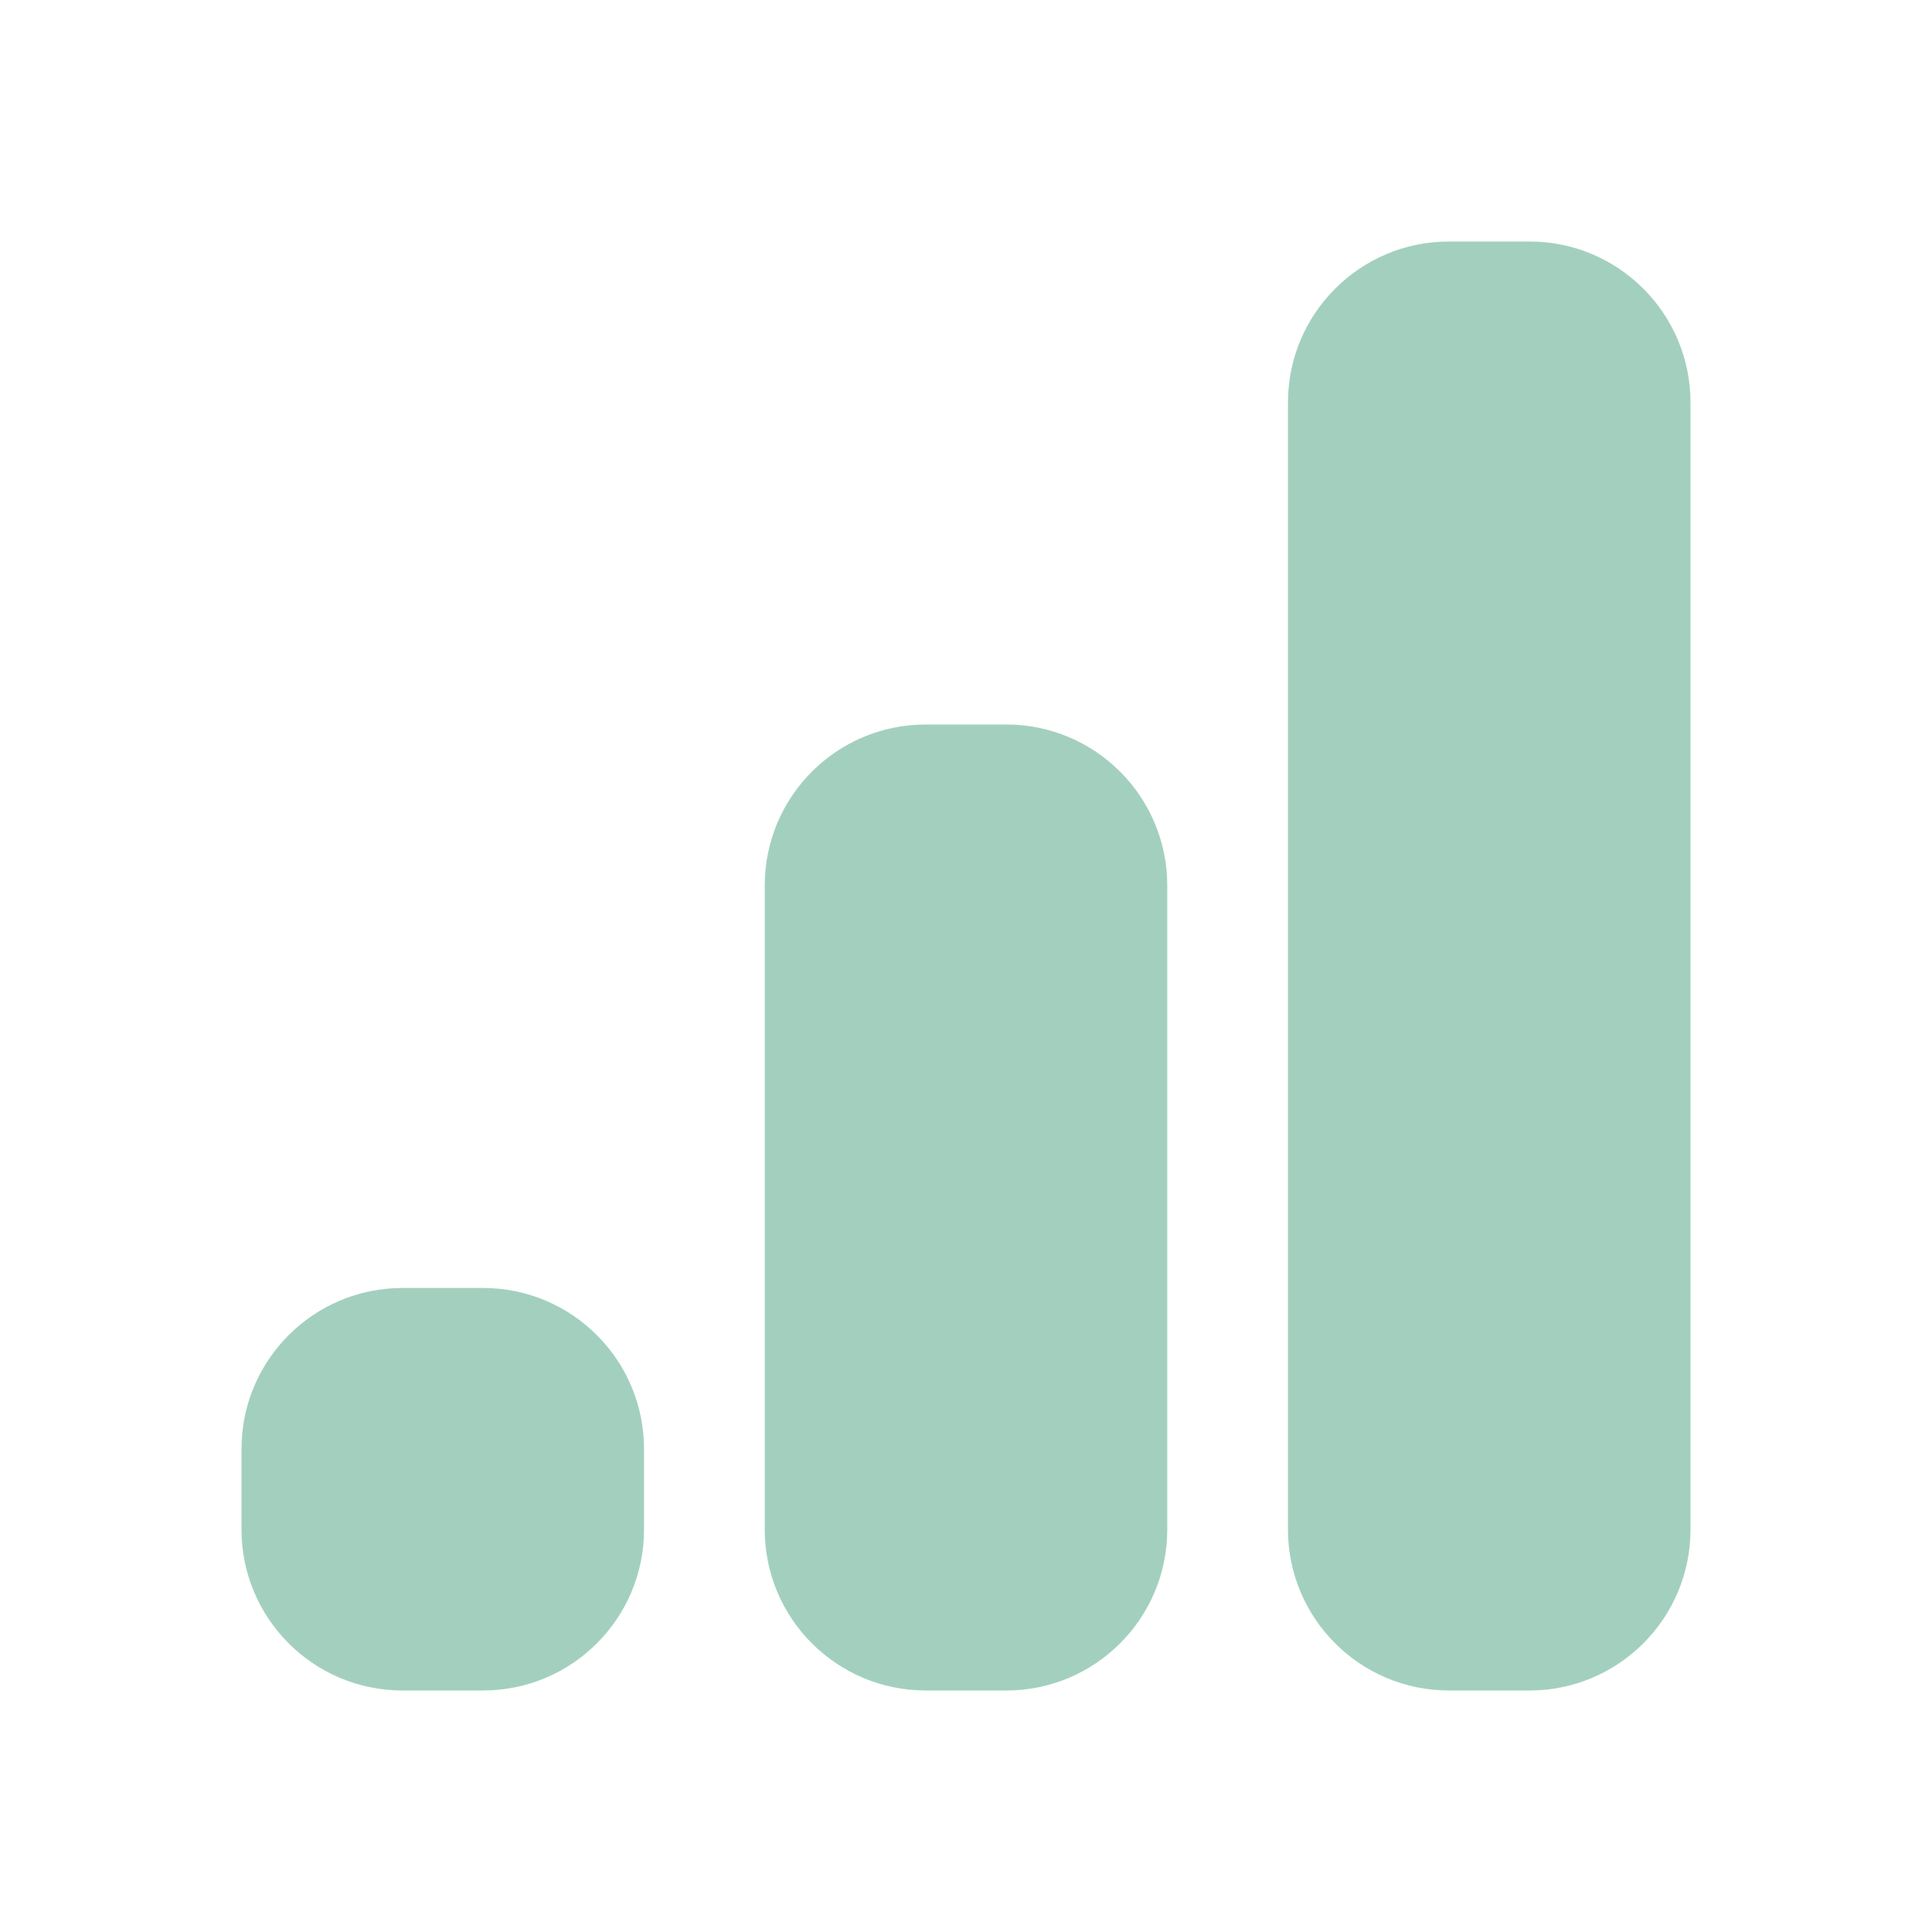 <svg width="23" height="23" viewBox="0 0 23 23" fill="none" xmlns="http://www.w3.org/2000/svg">
<path d="M18.208 2.875H17.25C16.192 2.875 15.333 3.733 15.333 4.792V18.208C15.333 19.267 16.192 20.125 17.25 20.125H18.208C19.267 20.125 20.125 19.267 20.125 18.208V4.792C20.125 3.733 19.267 2.875 18.208 2.875Z" fill="#A3D0BE"/>
<path d="M11.979 8.625H11.021C9.962 8.625 9.104 9.483 9.104 10.542V18.208C9.104 19.267 9.962 20.125 11.021 20.125H11.979C13.038 20.125 13.896 19.267 13.896 18.208V10.542C13.896 9.483 13.038 8.625 11.979 8.625Z" fill="#A3D0BE"/>
<path d="M5.75 15.333H4.792C3.733 15.333 2.875 16.191 2.875 17.25V18.208C2.875 19.267 3.733 20.125 4.792 20.125H5.75C6.809 20.125 7.667 19.267 7.667 18.208V17.25C7.667 16.191 6.809 15.333 5.75 15.333Z" fill="#A3D0BE"/>
</svg>
